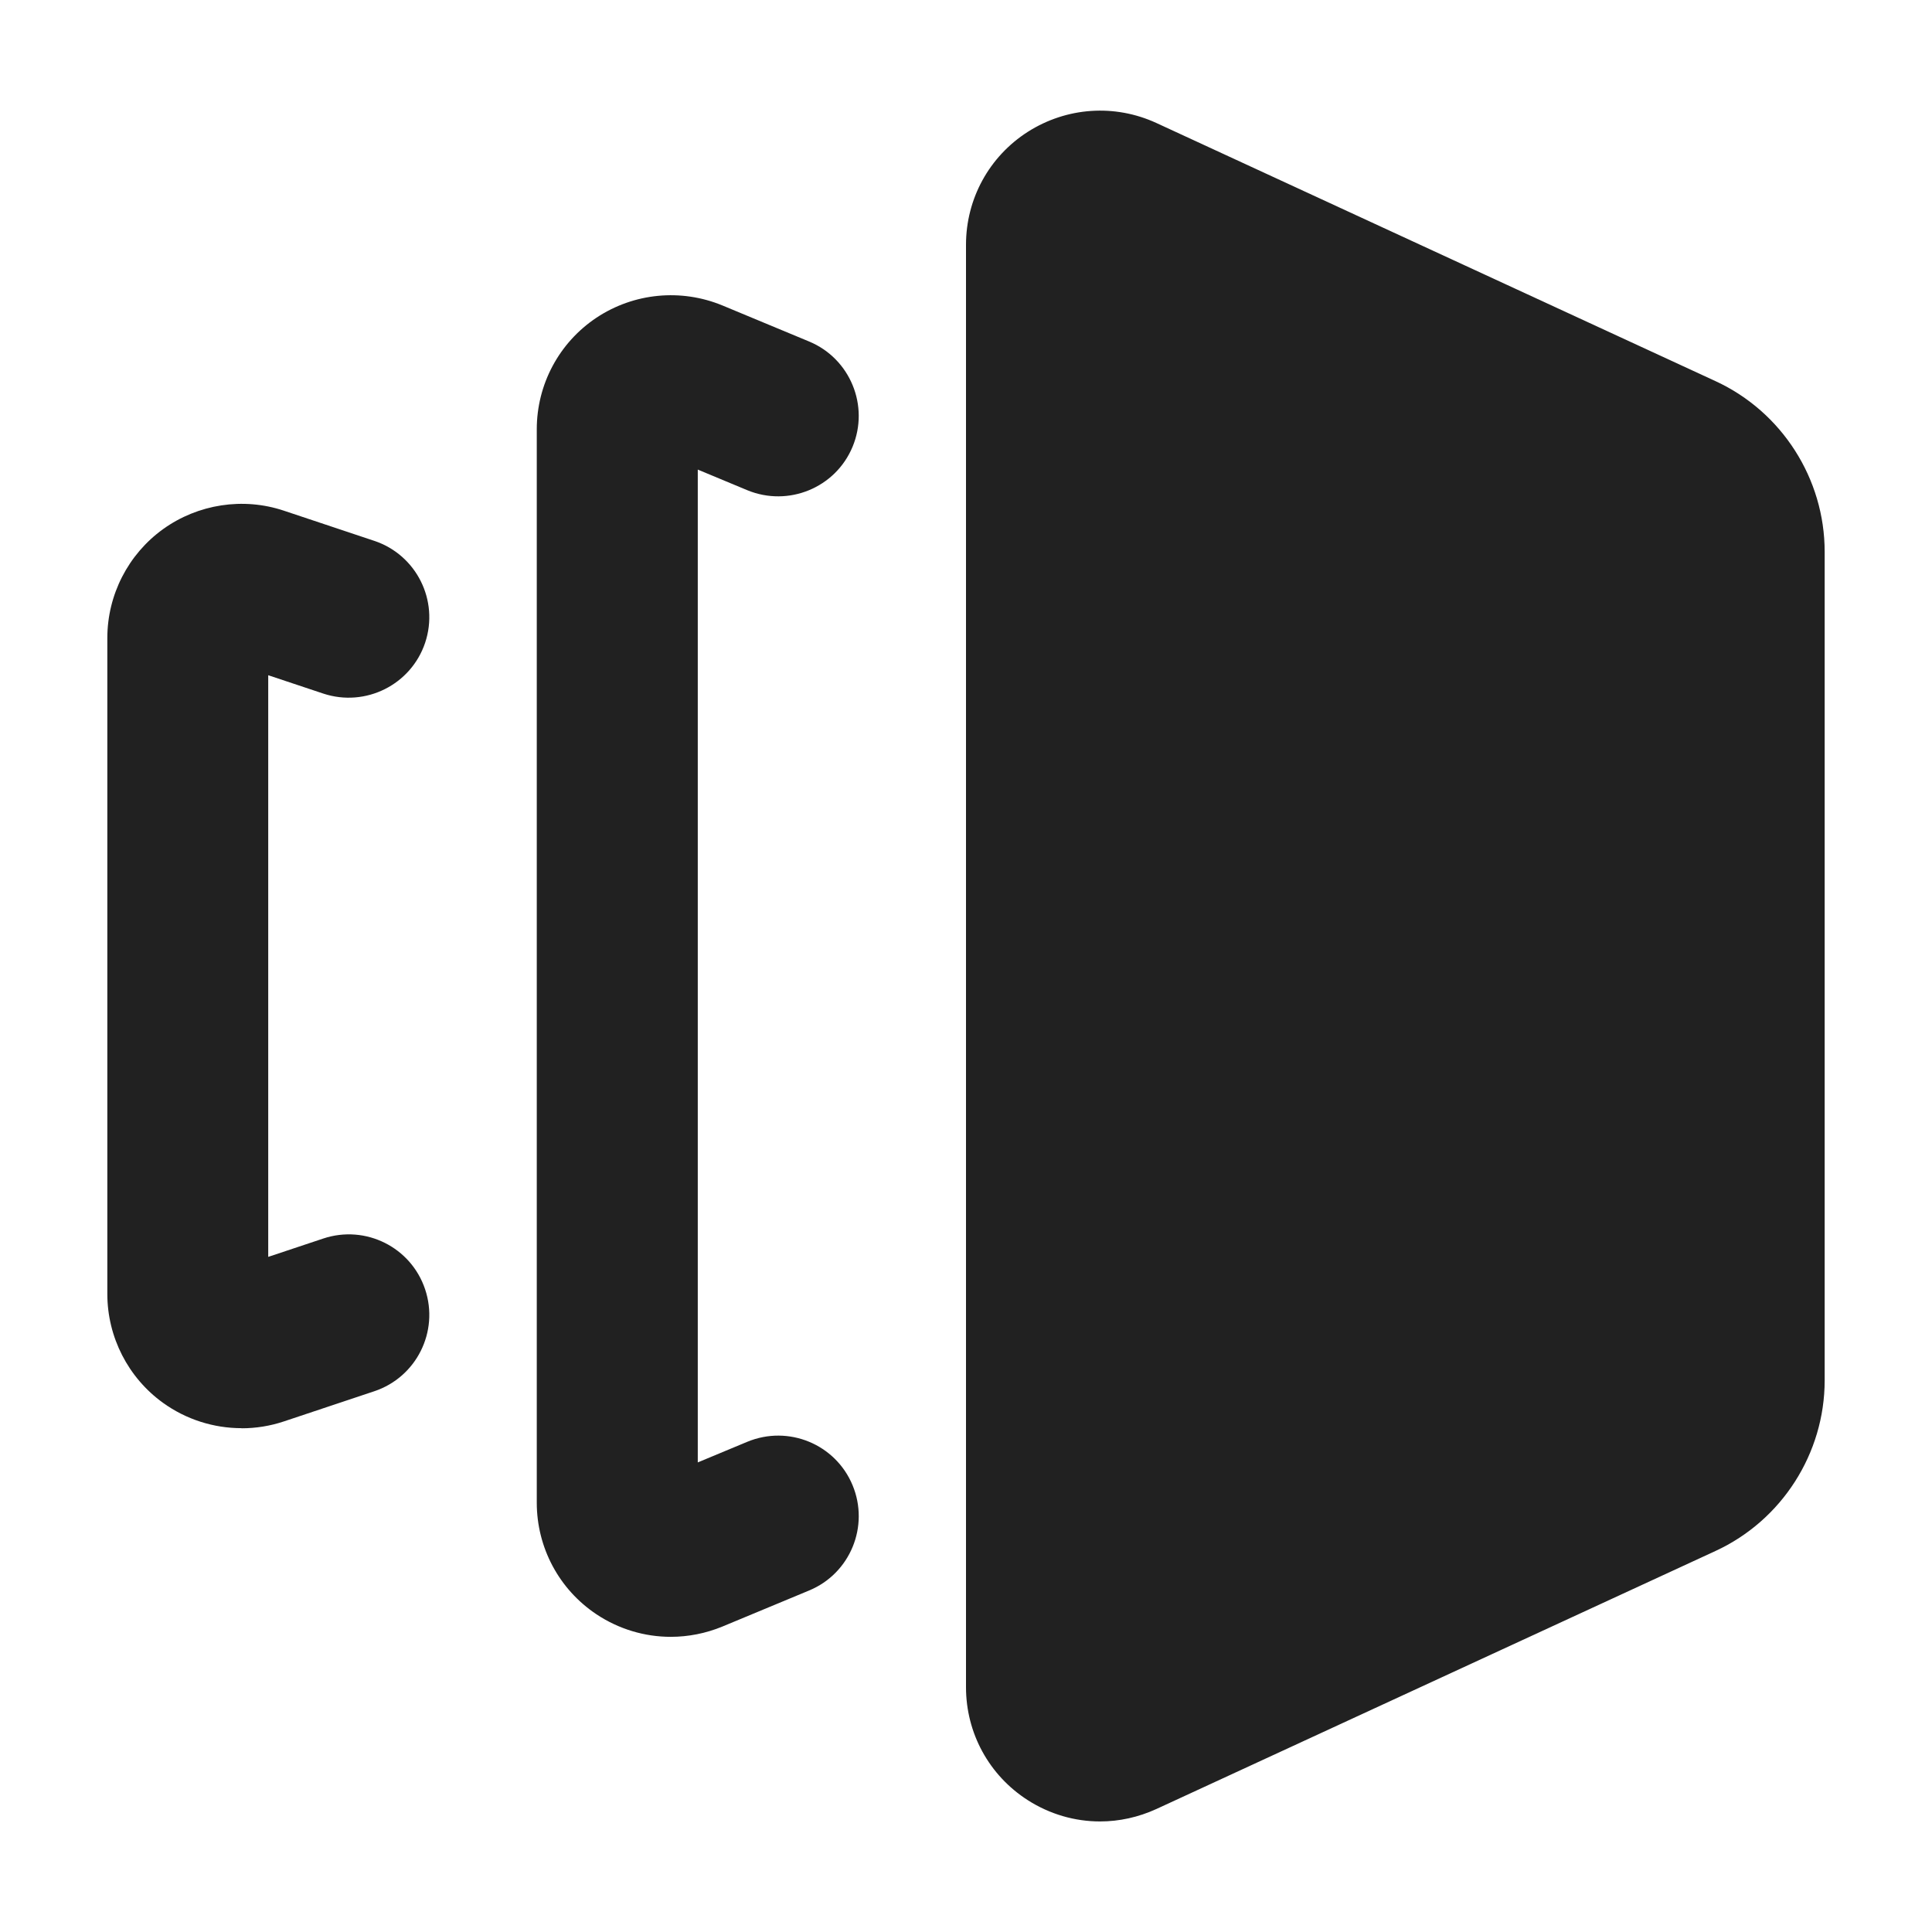 <svg xmlns="http://www.w3.org/2000/svg" height="18" width="18" viewBox="0 0 18 18"><title>stack perspective</title><g fill="#212121" class="nc-icon-wrapper"><path d="M2.251,13.306c-.26,0-.517-.081-.732-.236-.325-.234-.519-.613-.519-1.014V5.944c0-.401,.194-.78,.519-1.014,.325-.234,.747-.299,1.126-.172l.842,.281c.393,.131,.605,.556,.474,.949-.131,.392-.556,.604-.949,.474l-.513-.171v5.419l.513-.171c.394-.131,.818,.081,.949,.474,.131,.393-.081,.818-.474,.949l-.842,.281c-.128,.043-.262,.064-.394,.064Z" data-color="color-2"></path><path d="M6.25,15.25c-.243,0-.484-.071-.693-.21-.348-.232-.556-.621-.556-1.04V4c0-.419,.208-.808,.556-1.04,.35-.232,.789-.273,1.174-.114l.808,.336c.382,.159,.563,.599,.404,.981s-.598,.562-.981,.404l-.461-.192V13.625l.461-.192c.384-.159,.822,.022,.981,.404,.159,.382-.021,.822-.404,.981l-.808,.336c-.155,.064-.319,.096-.481,.096Z" data-color="color-2"></path><path d="M15.983,3.551L10.774,1.146c-.389-.179-.836-.148-1.198,.082-.361,.231-.576,.625-.576,1.053V15.719c0,.428,.215,.822,.576,1.053,.205,.131,.438,.198,.673,.198,.178,0,.357-.039,.525-.116l5.209-2.404c.618-.285,1.017-.909,1.017-1.589V5.14c0-.68-.399-1.304-1.017-1.589Z" fill="#212121"></path></g></svg>